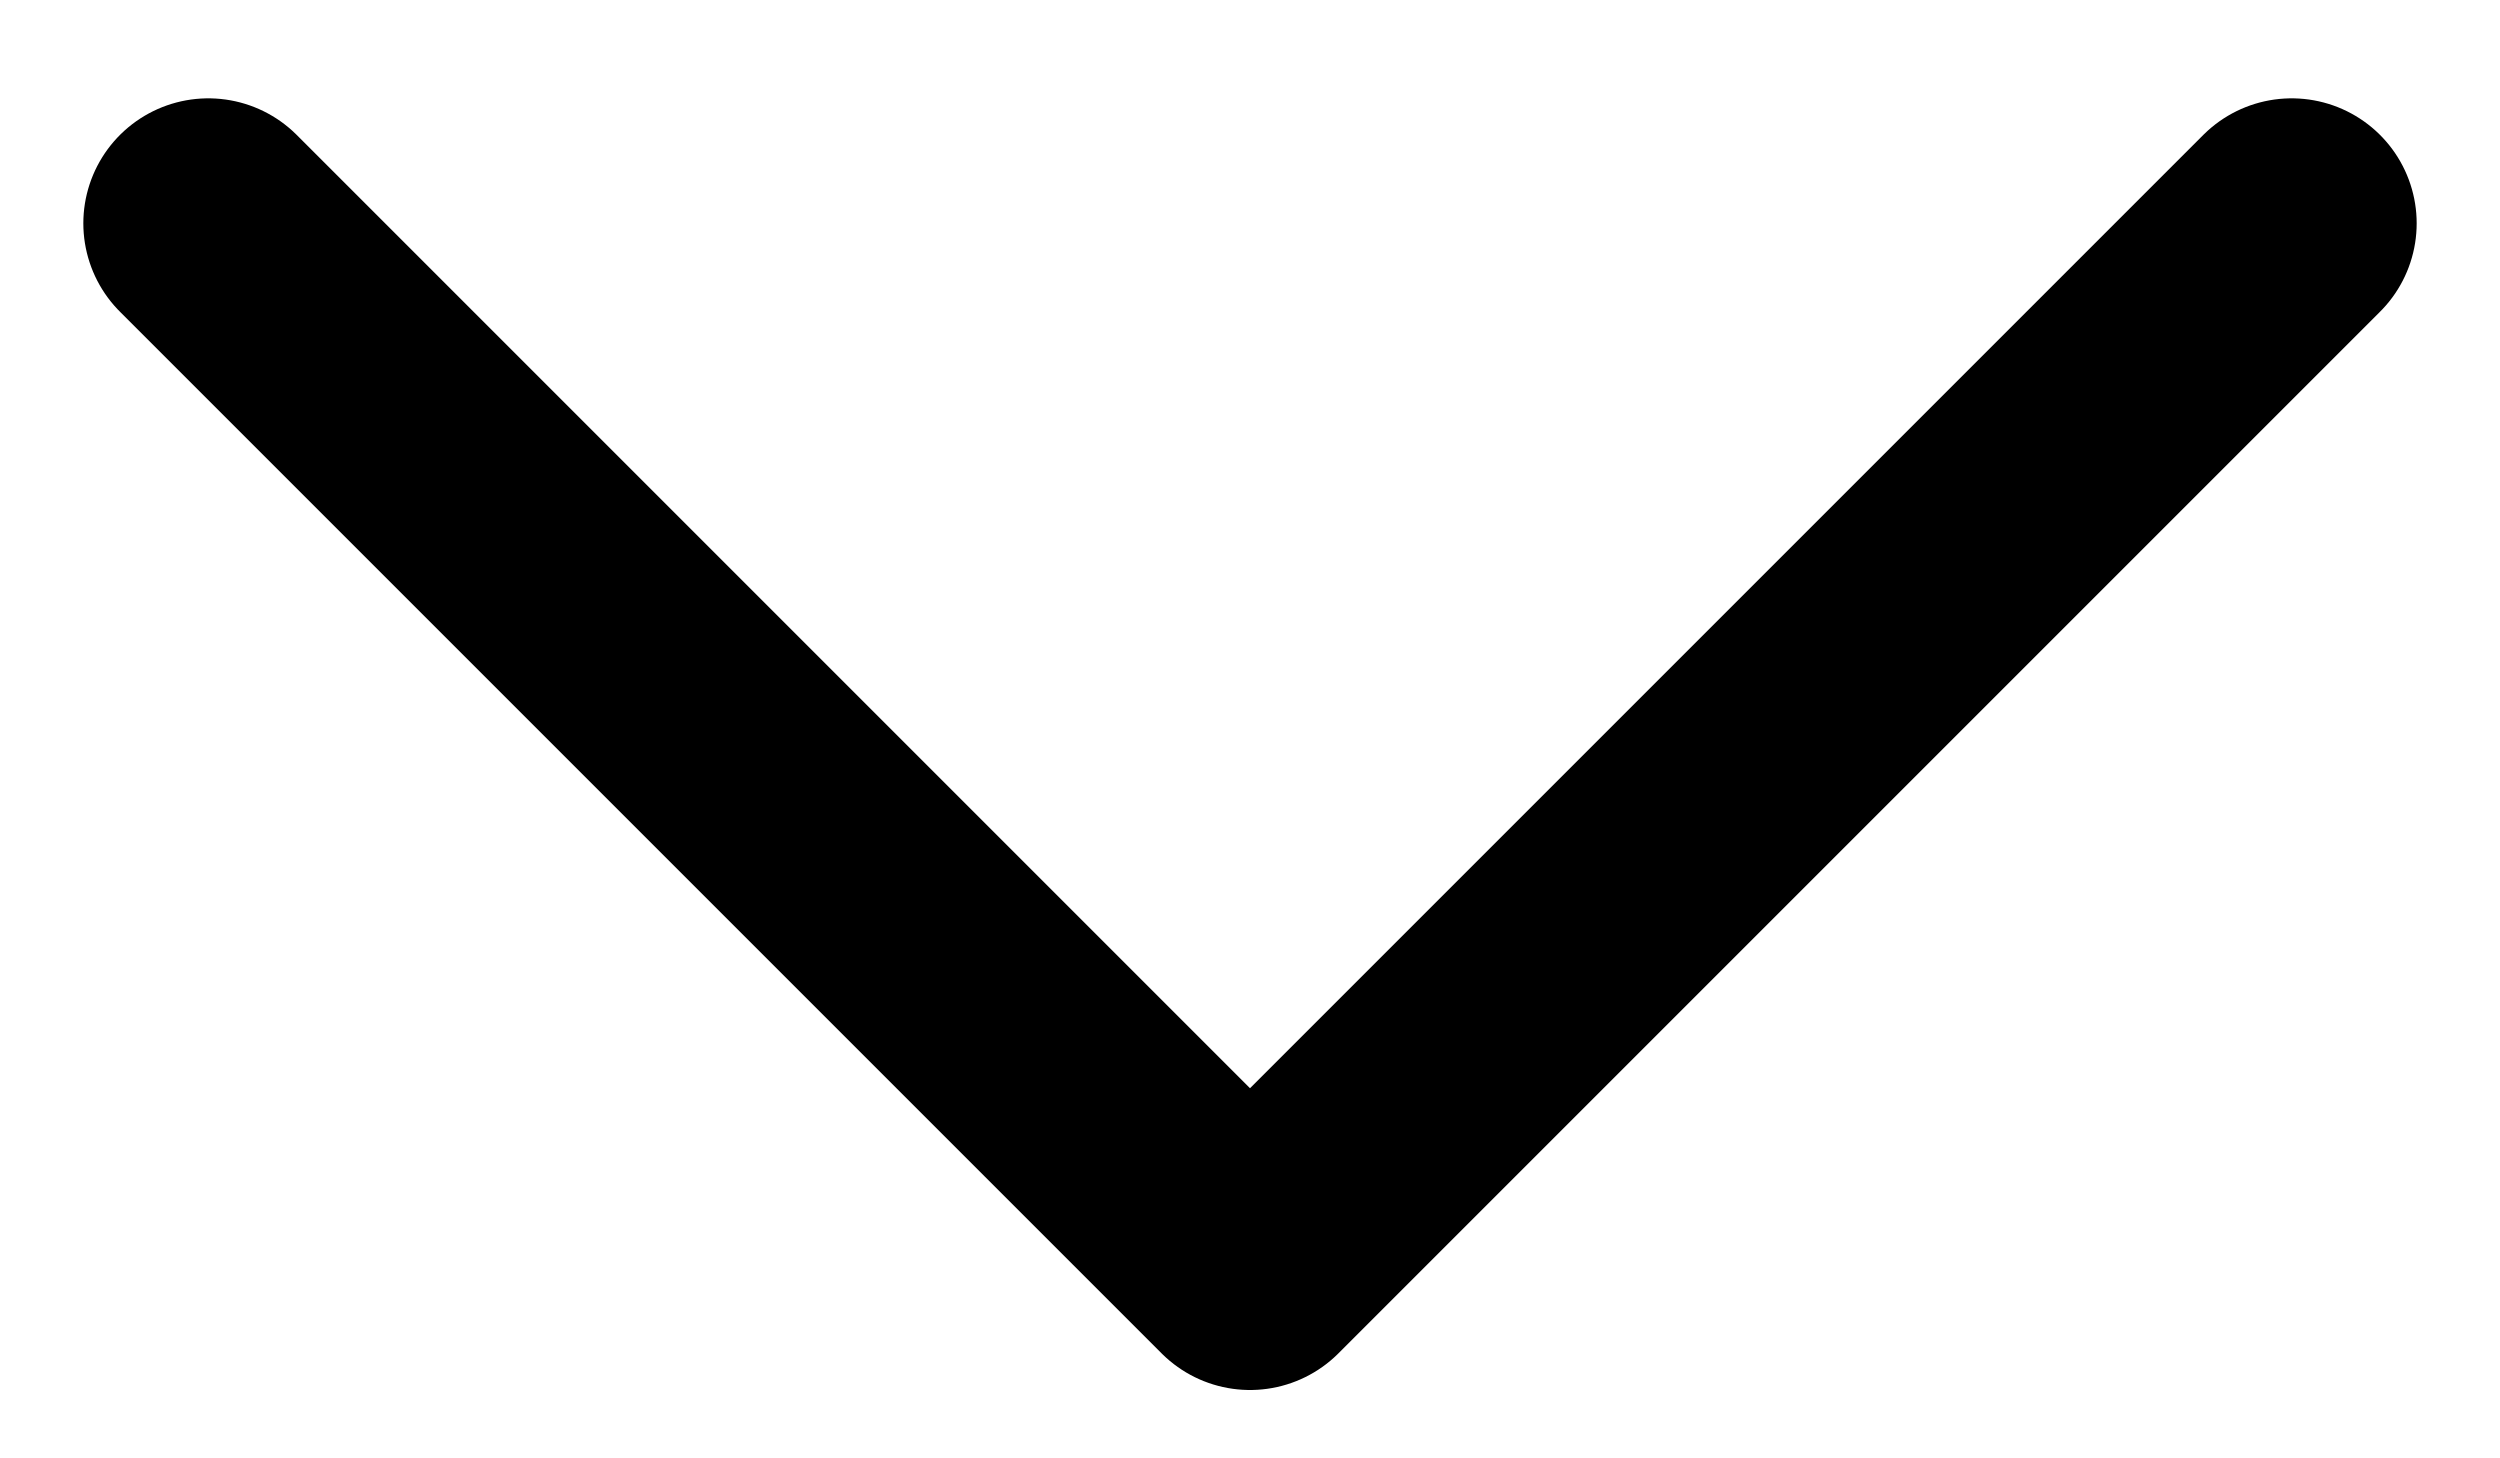 <svg width="12" height="7" viewBox="0 0 12 7" fill="none" xmlns="http://www.w3.org/2000/svg">
<path d="M1 1.072L6 6.072L11 1.072" stroke="black" stroke-width="1.2" stroke-linecap="round" stroke-linejoin="round"/>
</svg>

